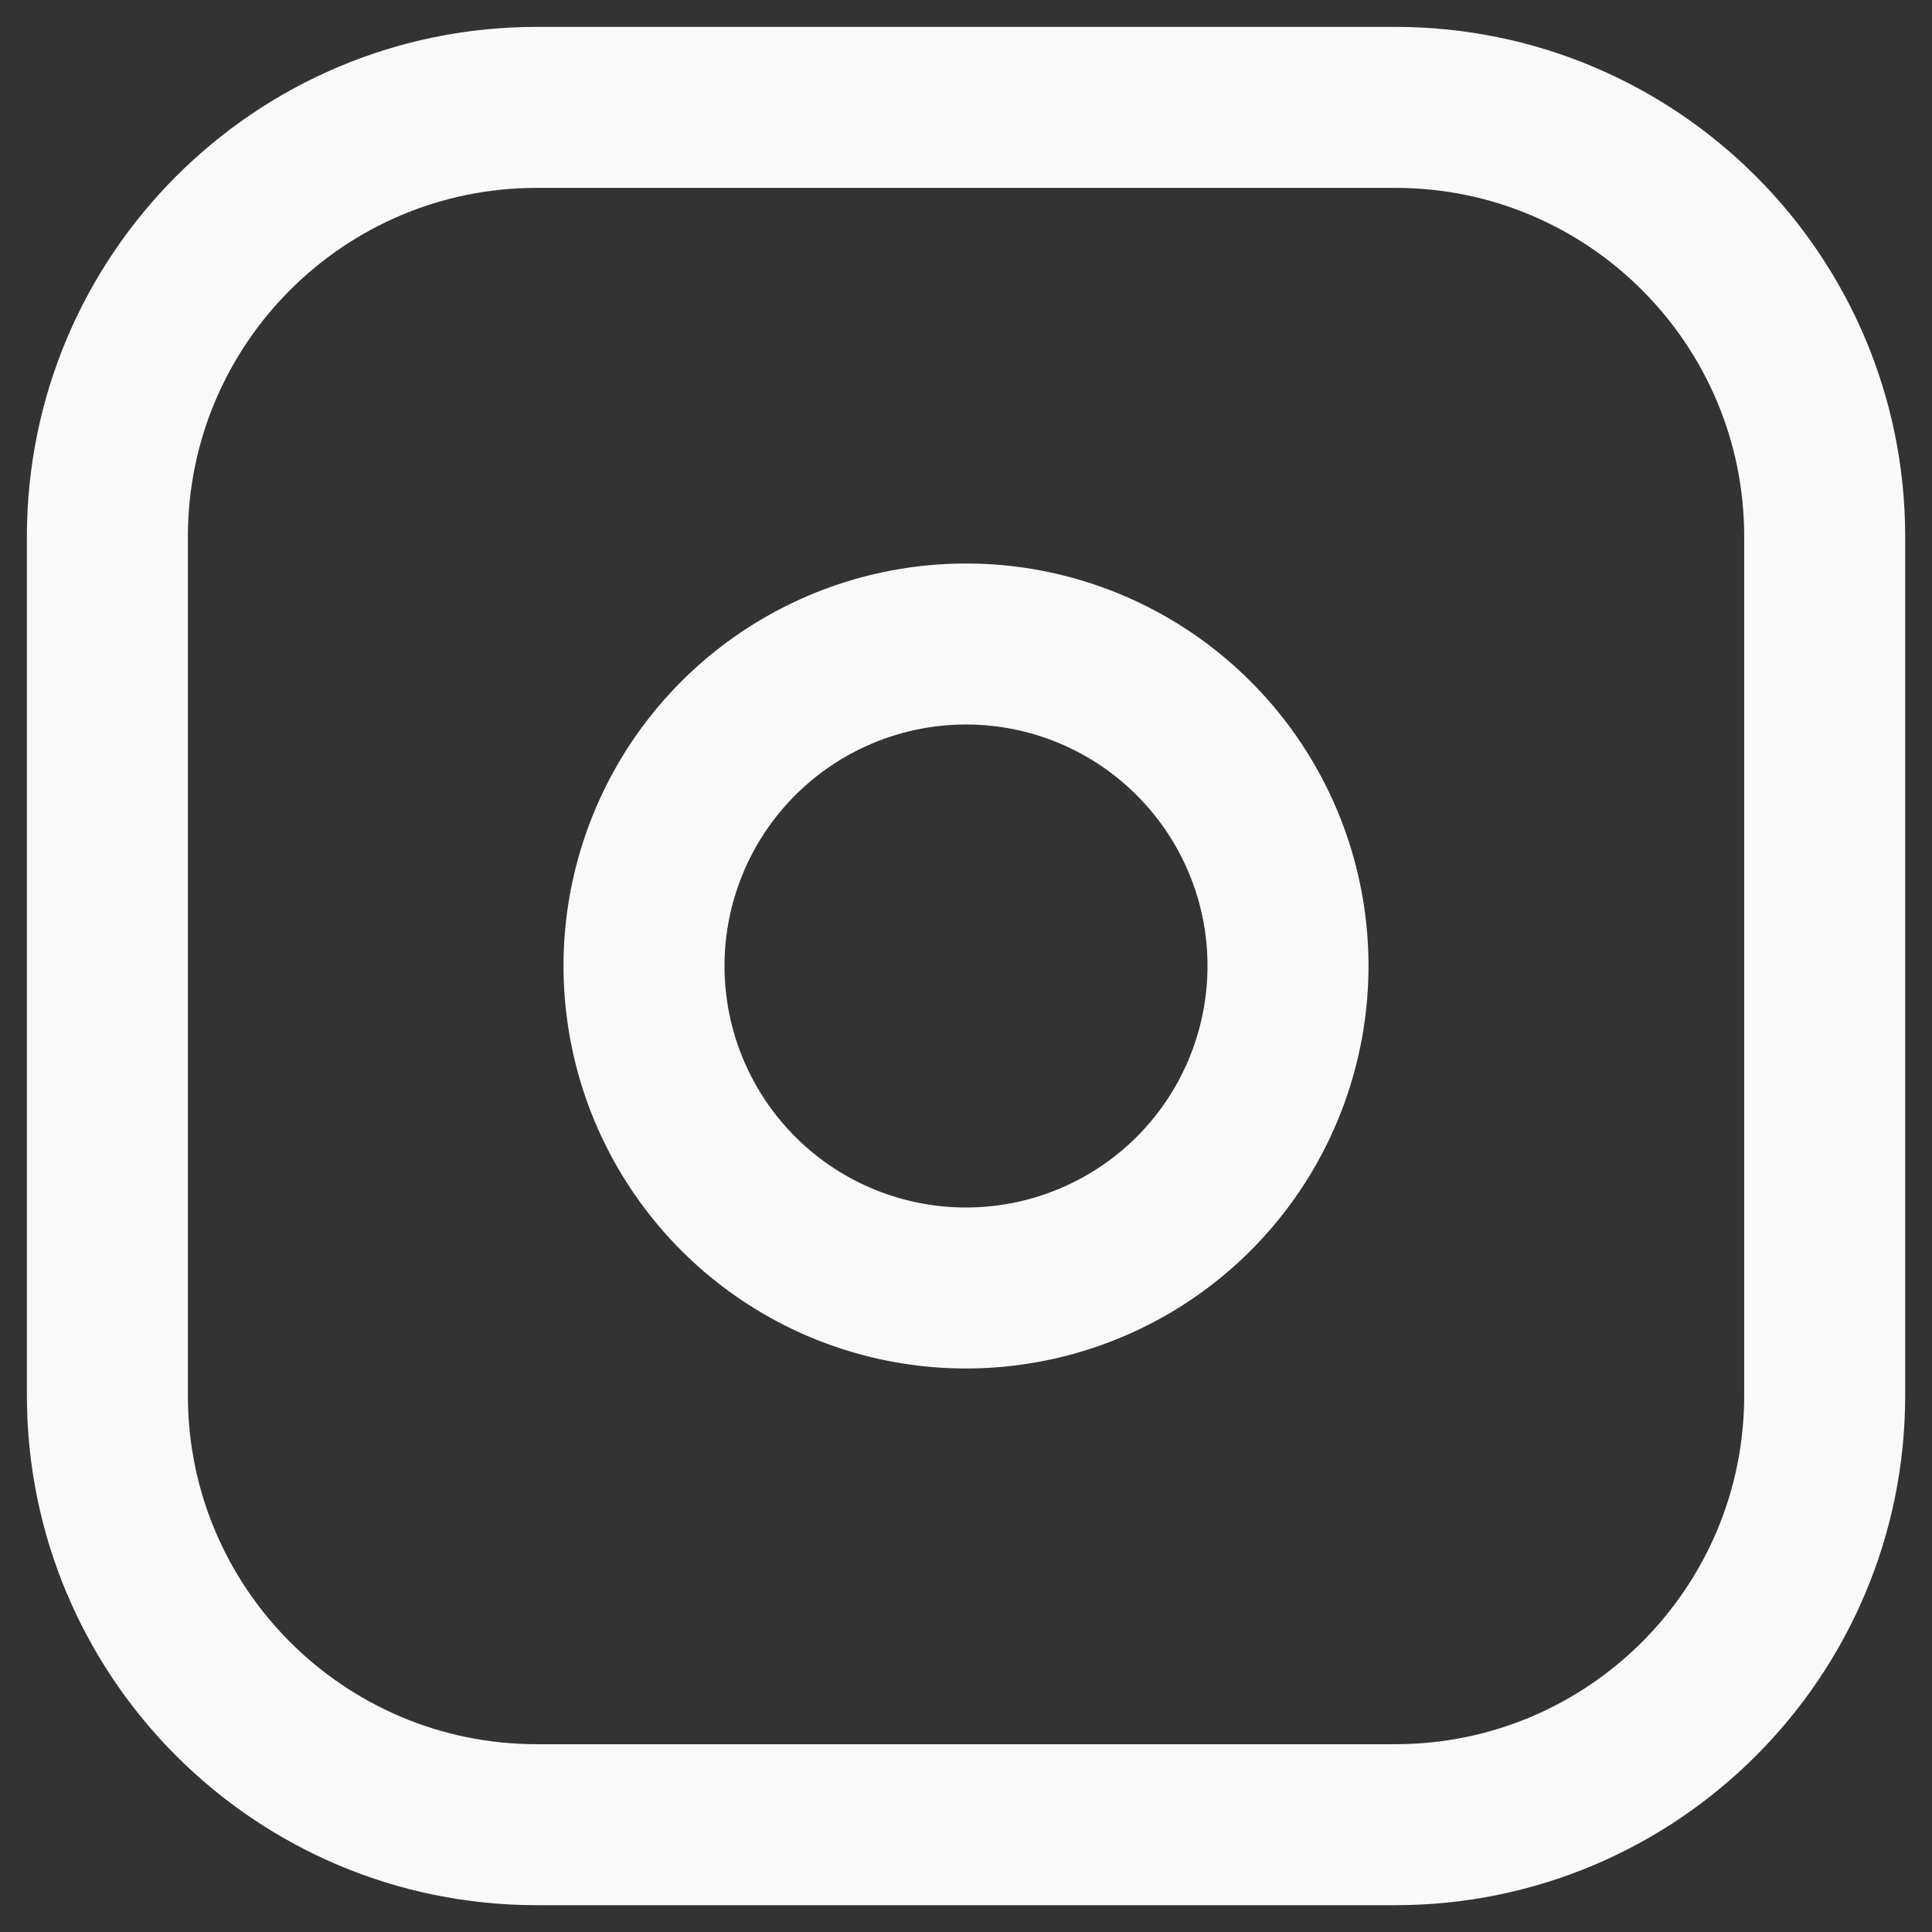 <svg xmlns="http://www.w3.org/2000/svg" width="24" height="24" fill="none" viewBox="0 0 24 24">
    <rect x="0" y="0" width="24" height="24" fill="#333333" stroke="none"/>
    <path stroke="#F9F9FA" stroke-linecap="round" stroke-linejoin="round" stroke-width="2" d="M17.334 1.334H6.667c-2.945 0-5.333 2.388-5.333 5.333v10.667c0 2.945 2.388 5.333 5.333 5.333h10.667c2.945 0 5.333-2.388 5.333-5.333V6.667c0-2.945-2.388-5.333-5.333-5.333z"/>
    <path stroke="#F9F9FA" stroke-linecap="round" stroke-linejoin="round" stroke-width="2" d="M15.957 11.413c.123.832-.019 1.682-.407 2.43-.387.746-1 1.352-1.752 1.73-.751.378-1.603.51-2.434.376-.83-.133-1.598-.526-2.192-1.12-.595-.596-.988-1.363-1.121-2.194-.134-.83-.002-1.682.376-2.433.378-.752.984-1.365 1.73-1.752.748-.388 1.598-.53 2.43-.407.849.126 1.635.522 2.241 1.129.607.606 1.003 1.392 1.129 2.241z"/>
</svg>
